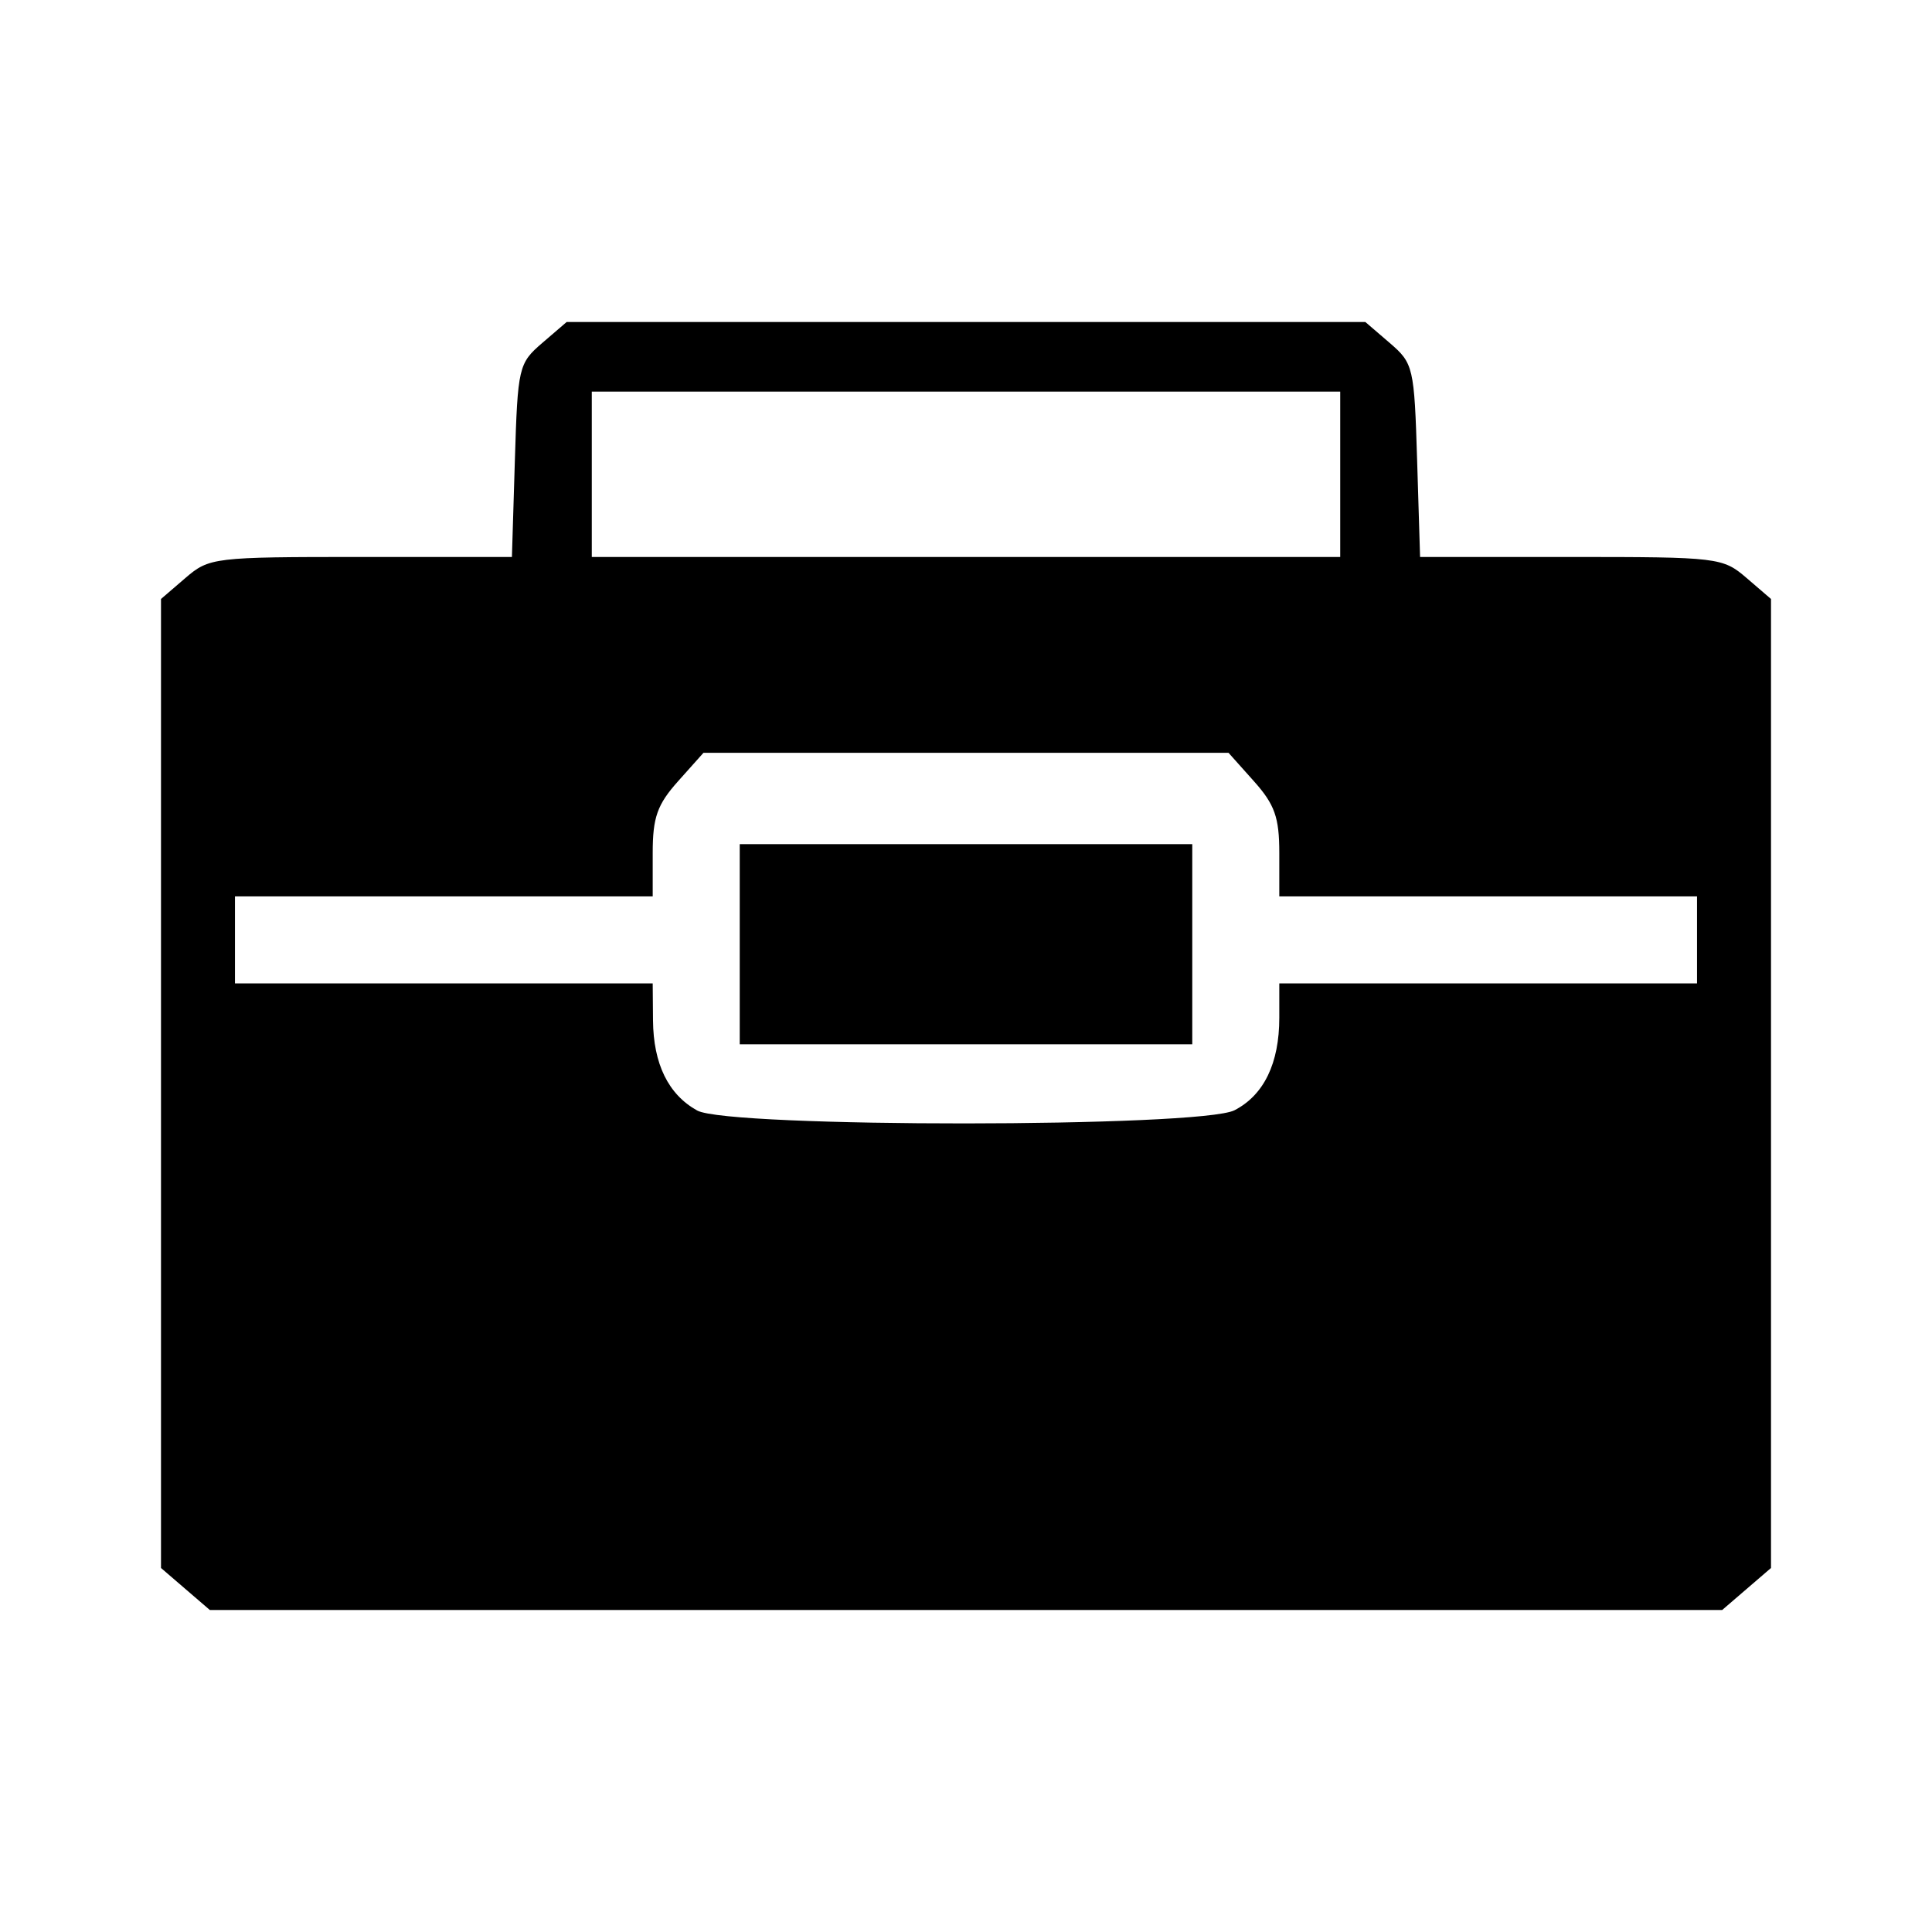 <svg xmlns="http://www.w3.org/2000/svg" viewBox="0 0 192 192"><path d="M18.427 157.913 16 155.825V59.526l2.427-2.087c2.363-2.033 2.816-2.088 17.437-2.088h15.01l.293-9.59c.283-9.274.372-9.659 2.719-11.675L56.313 32h79.374l2.427 2.086c2.347 2.016 2.436 2.401 2.719 11.675l.293 9.59h15.01c14.621 0 15.074.055 17.437 2.088L176 59.526v96.299l-2.427 2.088-2.426 2.087H20.853Zm104.258-47.578c2.921-1.51 4.45-4.667 4.45-9.187V97.73h41.514v-8.649h-41.514V84.77c0-3.54-.451-4.815-2.524-7.135l-2.523-2.824H69.912l-2.523 2.824c-2.073 2.32-2.524 3.595-2.524 7.135v4.311H23.351v8.649h41.514l.03 3.675c.037 4.331 1.525 7.368 4.389 8.956 3.115 1.726 50.057 1.704 53.401-.026ZM73.514 93.838v-9.946h44.972v19.892H73.514Zm59.675-46.703v-8.216H58.811v16.432h74.378Z"/></svg>